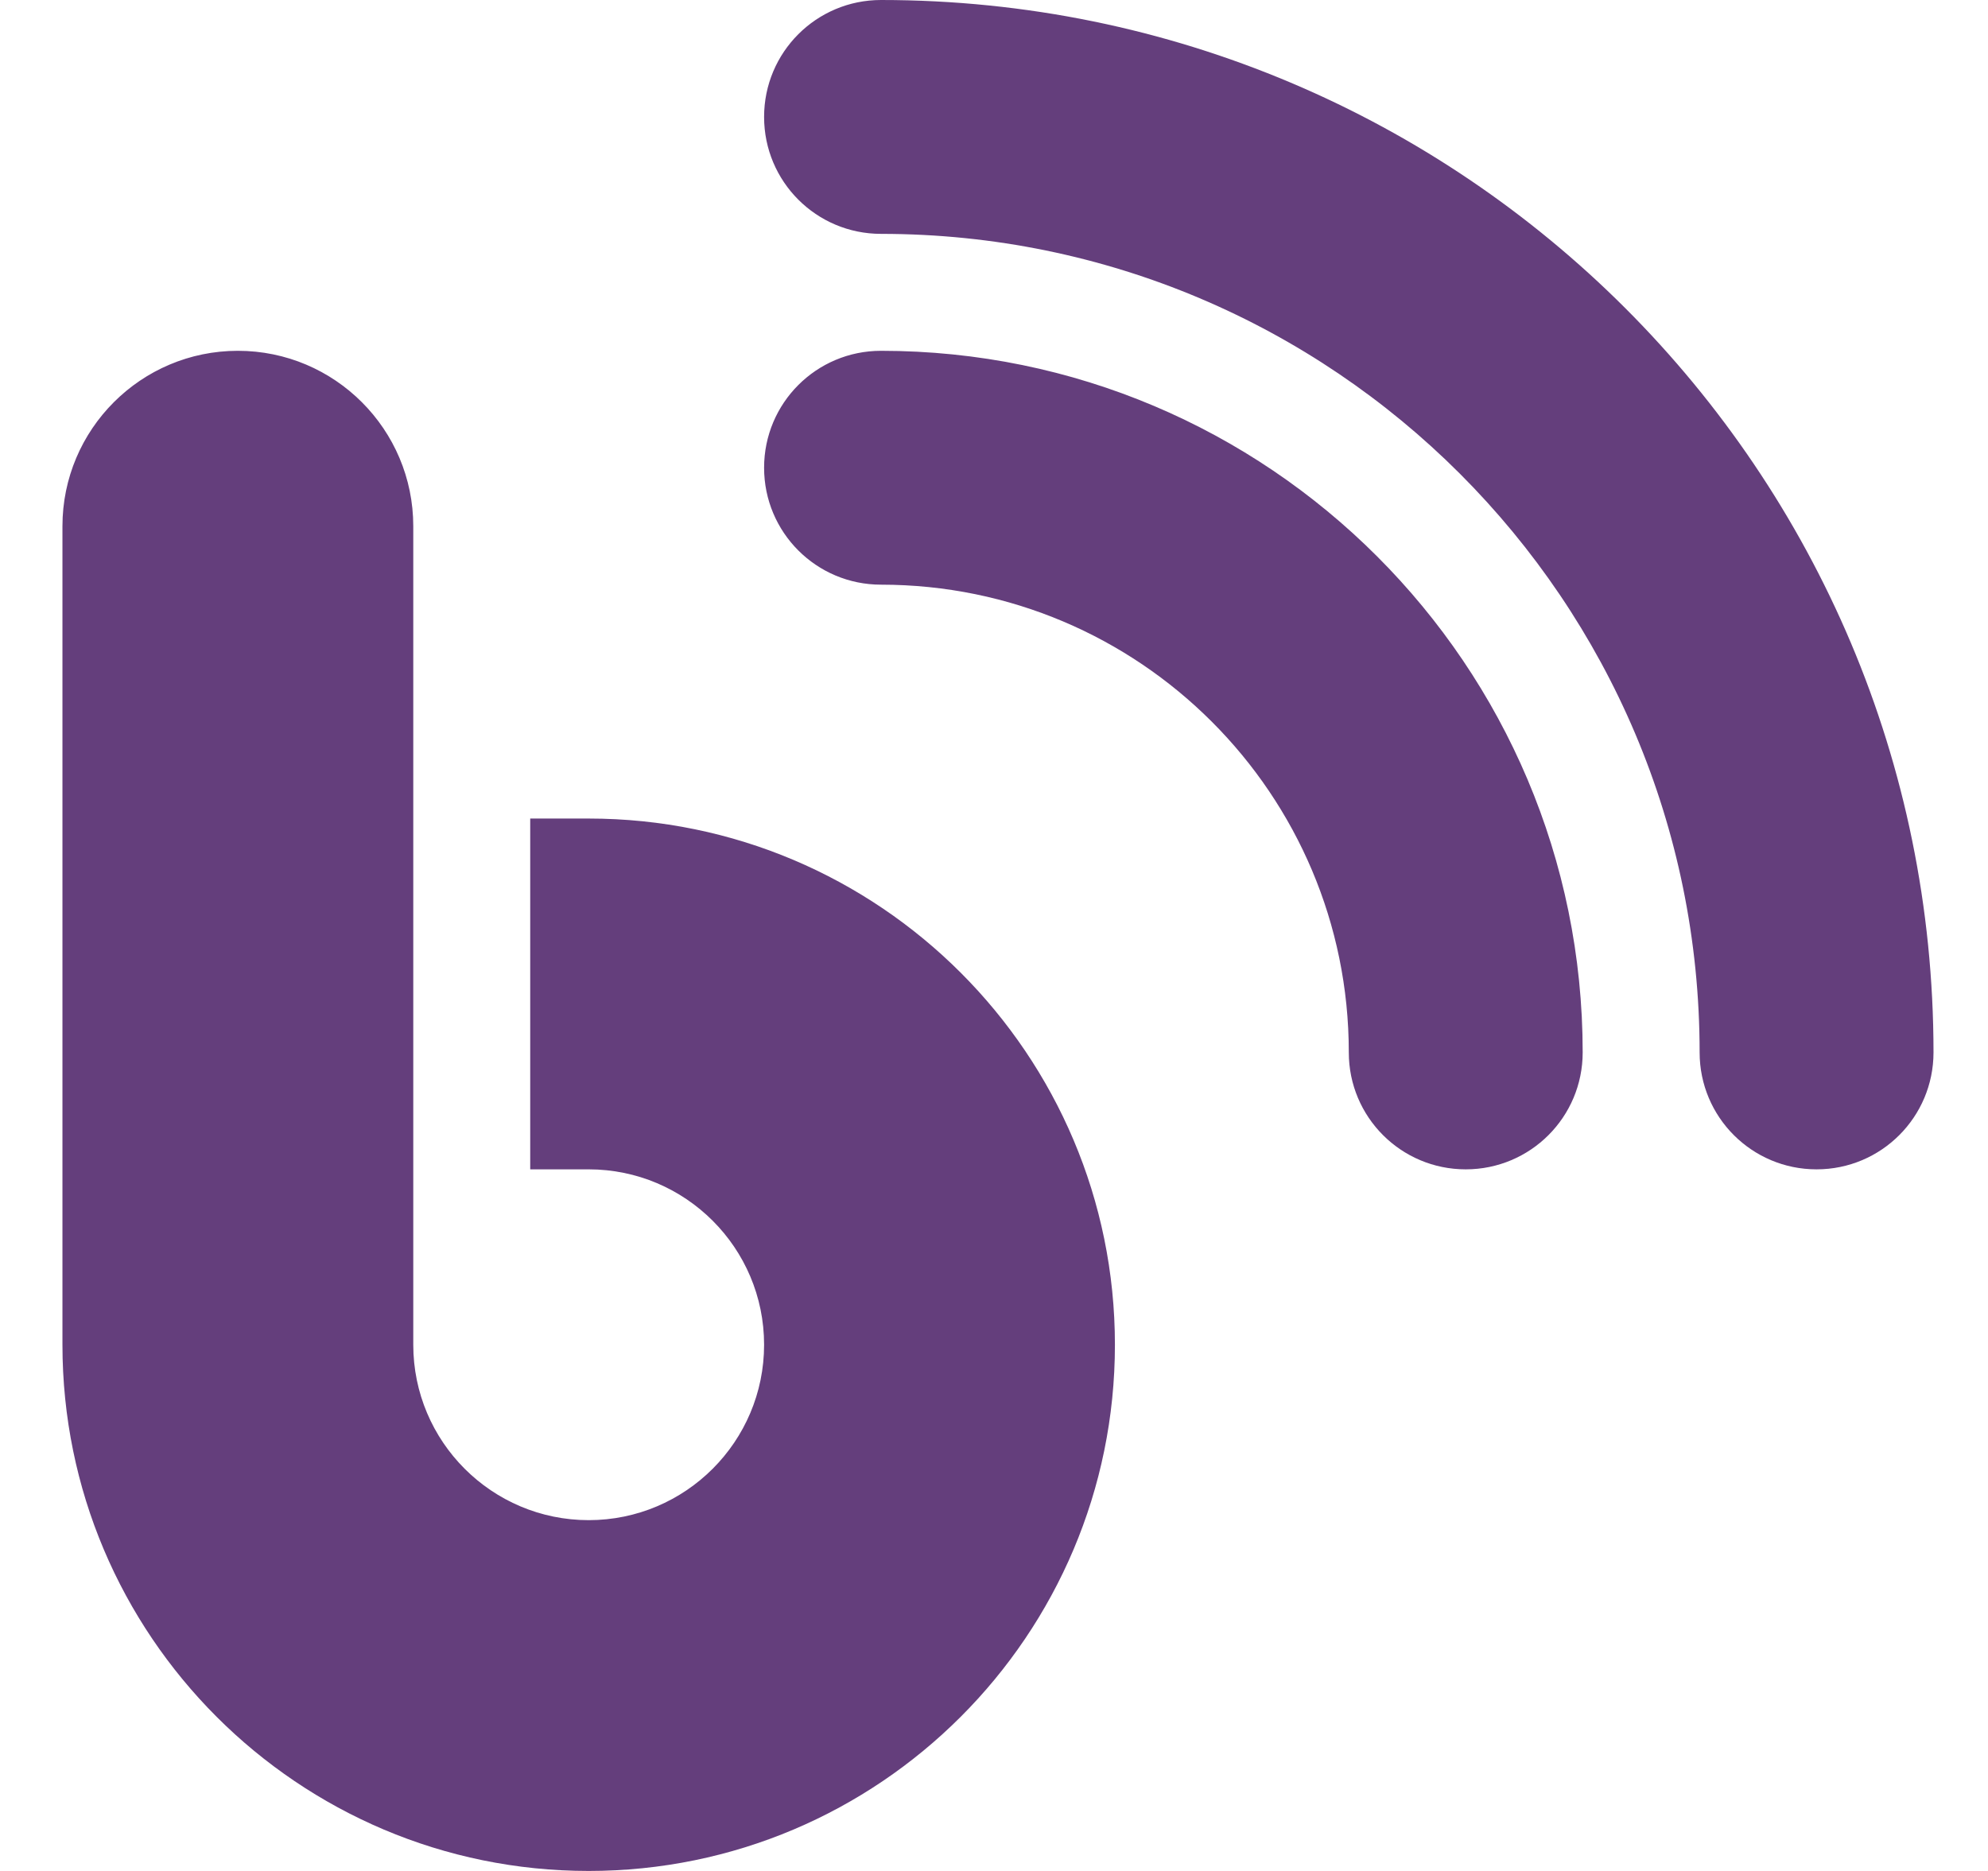 <svg width="17" height="16" viewBox="0 0 17 16" fill="none" xmlns="http://www.w3.org/2000/svg">
<g clip-path="url(#clip0_201_332)">
<path d="M6.534 1C6.534 1.553 6.981 2 7.534 2C11.399 2 14.534 5.134 14.534 9C14.534 9.553 14.981 10 15.534 10C16.087 10 16.534 9.553 16.534 9C16.534 4.028 12.506 0 7.534 0C6.981 0 6.534 0.447 6.534 1ZM6.534 4C6.534 4.553 6.981 5 7.534 5C9.743 5 11.534 6.791 11.534 9C11.534 9.553 11.981 10 12.534 10C13.087 10 13.534 9.553 13.534 9C13.534 5.688 10.846 3 7.534 3C6.981 3 6.534 3.447 6.534 4ZM3.534 4.5C3.534 3.672 2.862 3 2.034 3C1.206 3 0.534 3.672 0.534 4.5V11.5C0.534 13.984 2.549 16 5.034 16C7.518 16 9.534 13.984 9.534 11.5C9.534 9.016 7.518 7 5.034 7H4.534V10H5.034C5.862 10 6.534 10.672 6.534 11.5C6.534 12.328 5.862 13 5.034 13C4.206 13 3.534 12.328 3.534 11.5V4.5Z" fill="#643E7C"/>
</g>
<defs>
<clipPath id="clip0_201_332">
<rect width="16" height="16" fill="white" transform="translate(0.534)"/>
</clipPath>
</defs>
</svg>
